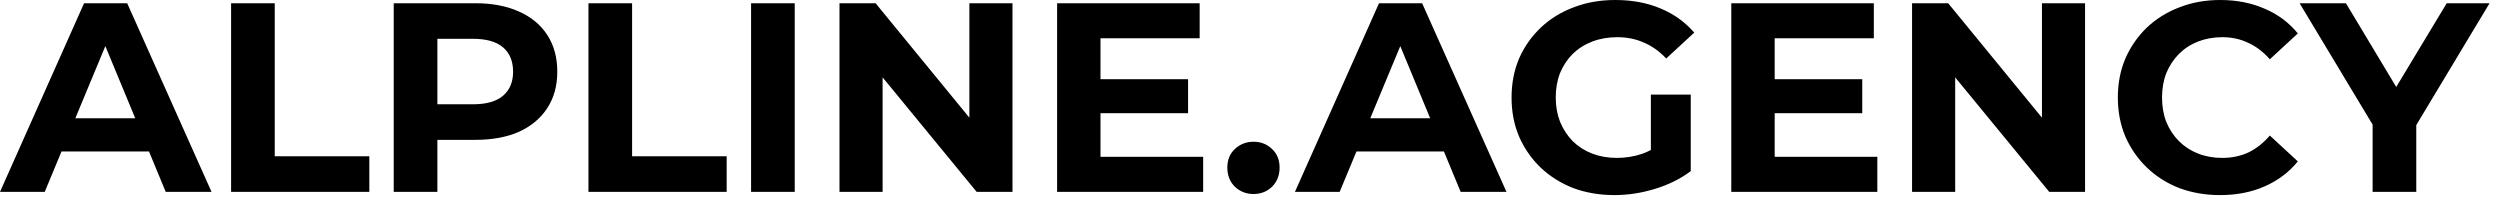 <svg width="167" height="14" viewBox="0 0 167 14" fill="none" xmlns="http://www.w3.org/2000/svg">
<path d="M0 12.816L5.616 0.216H8.496L14.13 12.816H11.07L6.462 1.692H7.614L2.988 12.816H0ZM2.808 10.116L3.582 7.902H10.062L10.854 10.116H2.808ZM15.437 12.816V0.216H18.353V10.44H24.671V12.816H15.437ZM26.301 12.816V0.216H31.755C32.883 0.216 33.855 0.402 34.671 0.774C35.487 1.134 36.117 1.656 36.561 2.34C37.005 3.024 37.227 3.84 37.227 4.788C37.227 5.724 37.005 6.534 36.561 7.218C36.117 7.902 35.487 8.43 34.671 8.802C33.855 9.162 32.883 9.342 31.755 9.342H27.921L29.217 8.028V12.816H26.301ZM29.217 8.352L27.921 6.966H31.593C32.493 6.966 33.165 6.774 33.609 6.39C34.053 6.006 34.275 5.472 34.275 4.788C34.275 4.092 34.053 3.552 33.609 3.168C33.165 2.784 32.493 2.592 31.593 2.592H27.921L29.217 1.206V8.352ZM39.309 12.816V0.216H42.224V10.44H48.542V12.816H39.309ZM50.172 12.816V0.216H53.088V12.816H50.172ZM56.078 12.816V0.216H58.49L65.924 9.288H64.754V0.216H67.634V12.816H65.24L57.788 3.744H58.958V12.816H56.078ZM73.297 5.292H79.363V7.56H73.297V5.292ZM73.513 10.476H80.371V12.816H70.615V0.216H80.137V2.556H73.513V10.476ZM83.731 12.96C83.251 12.96 82.837 12.798 82.489 12.474C82.153 12.138 81.985 11.712 81.985 11.196C81.985 10.68 82.153 10.266 82.489 9.954C82.837 9.63 83.251 9.468 83.731 9.468C84.223 9.468 84.637 9.63 84.973 9.954C85.309 10.266 85.477 10.68 85.477 11.196C85.477 11.712 85.309 12.138 84.973 12.474C84.637 12.798 84.223 12.96 83.731 12.96ZM86.502 12.816L92.118 0.216H94.998L100.632 12.816H97.572L92.964 1.692H94.116L89.49 12.816H86.502ZM89.31 10.116L90.084 7.902H96.564L97.356 10.116H89.31ZM107.848 13.032C106.852 13.032 105.934 12.876 105.094 12.564C104.266 12.24 103.54 11.784 102.916 11.196C102.304 10.608 101.824 9.918 101.476 9.126C101.14 8.334 100.972 7.464 100.972 6.516C100.972 5.568 101.14 4.698 101.476 3.906C101.824 3.114 102.31 2.424 102.934 1.836C103.558 1.248 104.29 0.798 105.13 0.486C105.97 0.162 106.894 -2.12193e-05 107.902 -2.12193e-05C109.018 -2.12193e-05 110.02 0.186 110.908 0.558C111.808 0.93 112.564 1.47 113.176 2.178L111.304 3.906C110.848 3.426 110.35 3.072 109.81 2.844C109.27 2.604 108.682 2.484 108.046 2.484C107.434 2.484 106.876 2.58 106.372 2.772C105.868 2.964 105.43 3.24 105.058 3.6C104.698 3.96 104.416 4.386 104.212 4.878C104.02 5.37 103.924 5.916 103.924 6.516C103.924 7.104 104.02 7.644 104.212 8.136C104.416 8.628 104.698 9.06 105.058 9.432C105.43 9.792 105.862 10.068 106.354 10.26C106.858 10.452 107.41 10.548 108.01 10.548C108.586 10.548 109.144 10.458 109.684 10.278C110.236 10.086 110.77 9.768 111.286 9.324L112.942 11.43C112.258 11.946 111.46 12.342 110.548 12.618C109.648 12.894 108.748 13.032 107.848 13.032ZM110.278 11.052V6.318H112.942V11.43L110.278 11.052ZM118.332 5.292H124.398V7.56H118.332V5.292ZM118.548 10.476H125.406V12.816H115.65V0.216H125.172V2.556H118.548V10.476ZM127.726 12.816V0.216H130.138L137.572 9.288H136.402V0.216H139.282V12.816H136.888L129.436 3.744H130.606V12.816H127.726ZM148.294 13.032C147.322 13.032 146.416 12.876 145.576 12.564C144.748 12.24 144.028 11.784 143.416 11.196C142.804 10.608 142.324 9.918 141.976 9.126C141.64 8.334 141.472 7.464 141.472 6.516C141.472 5.568 141.64 4.698 141.976 3.906C142.324 3.114 142.804 2.424 143.416 1.836C144.04 1.248 144.766 0.798 145.594 0.486C146.422 0.162 147.328 -2.12193e-05 148.312 -2.12193e-05C149.404 -2.12193e-05 150.388 0.192 151.264 0.576C152.152 0.948 152.896 1.5 153.496 2.232L151.624 3.96C151.192 3.468 150.712 3.102 150.184 2.862C149.656 2.61 149.08 2.484 148.456 2.484C147.868 2.484 147.328 2.58 146.836 2.772C146.344 2.964 145.918 3.24 145.558 3.6C145.198 3.96 144.916 4.386 144.712 4.878C144.52 5.37 144.424 5.916 144.424 6.516C144.424 7.116 144.52 7.662 144.712 8.154C144.916 8.646 145.198 9.072 145.558 9.432C145.918 9.792 146.344 10.068 146.836 10.26C147.328 10.452 147.868 10.548 148.456 10.548C149.08 10.548 149.656 10.428 150.184 10.188C150.712 9.936 151.192 9.558 151.624 9.054L153.496 10.782C152.896 11.514 152.152 12.072 151.264 12.456C150.388 12.84 149.398 13.032 148.294 13.032ZM158.491 12.816V7.668L159.157 9.432L153.613 0.216H156.709L160.957 7.29H159.175L163.441 0.216H166.303L160.759 9.432L161.407 7.668V12.816H158.491Z" fill="black"/>
</svg>

